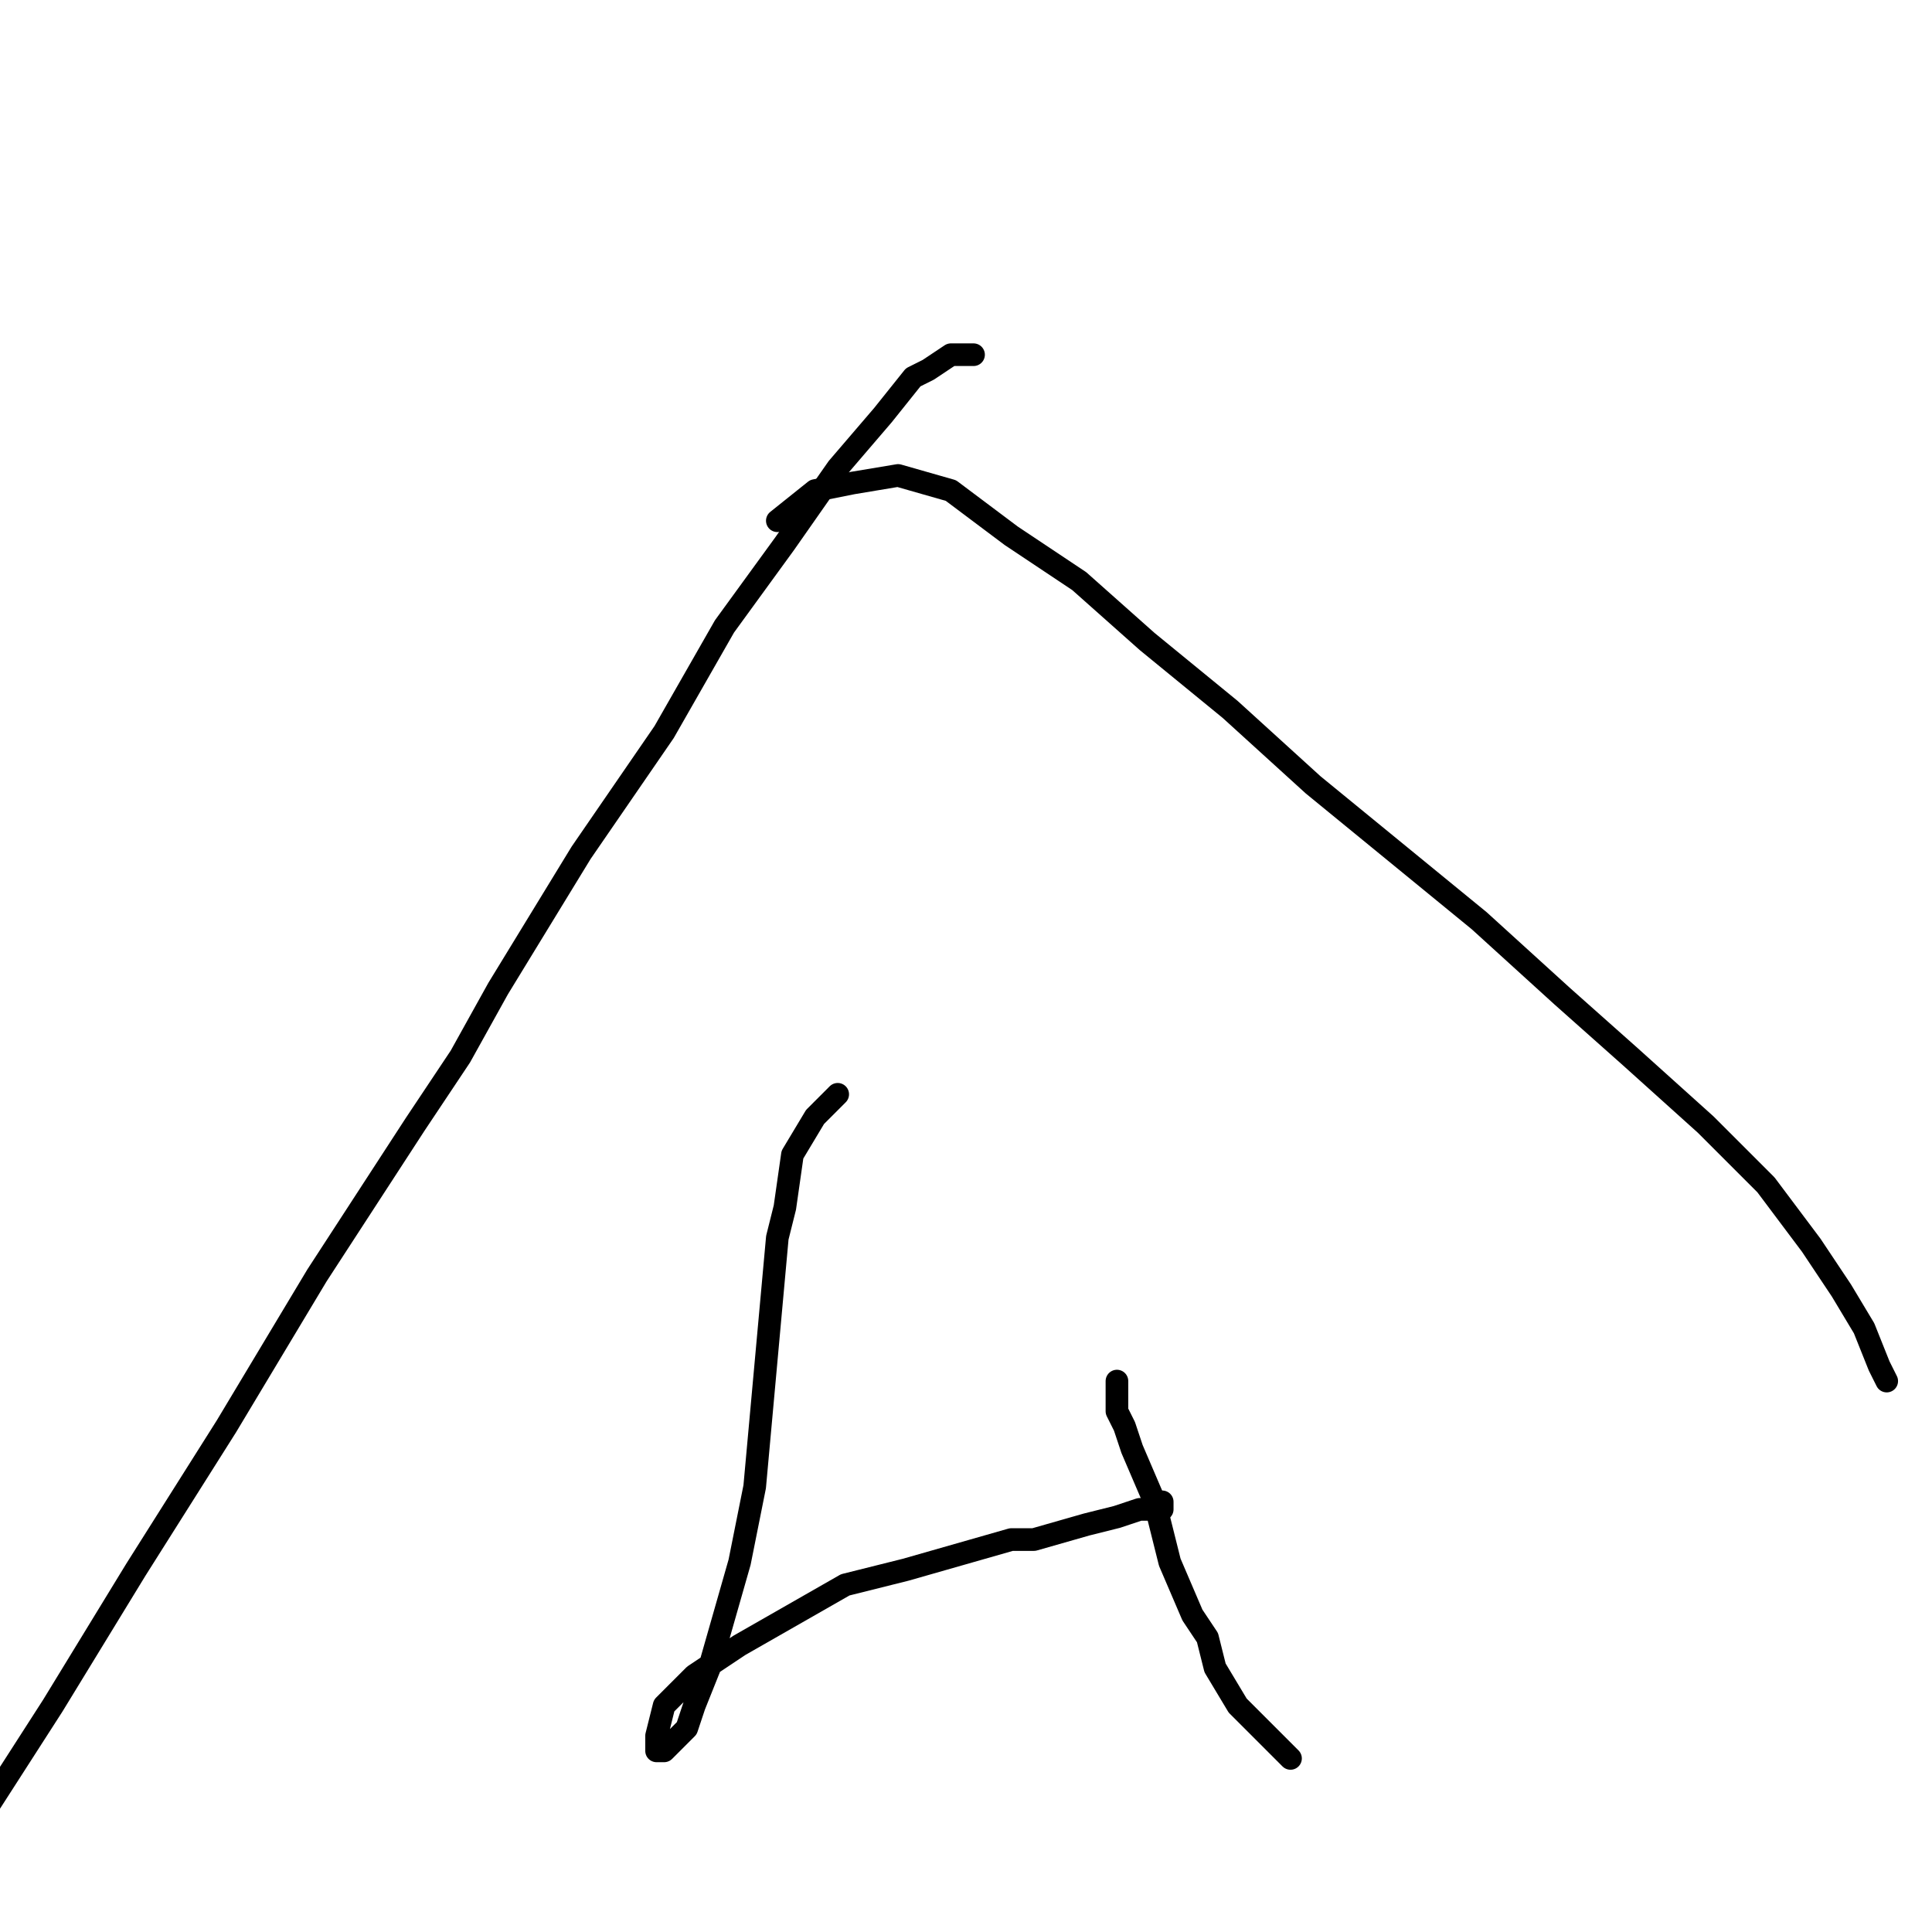 <?xml version="1.0" standalone="no"?>
    <svg width="256" height="256" xmlns="http://www.w3.org/2000/svg" version="1.1">
    <polyline stroke="black" stroke-width="3" stroke-linecap="round" fill="transparent" stroke-linejoin="round" points="129 47 127 47 126 47 123 49 121 50 117 55 111 62 104 72 96 83 88 97 77 113 66 131 61 140 55 149 42 169 30 189 18 208 7 226 -2 240 -8 250 -13 255 -16 256 -16 256 " />
        <polyline stroke="black" stroke-width="3" stroke-linecap="round" fill="transparent" stroke-linejoin="round" points="103 69 108 65 113 64 119 63 126 65 134 71 143 77 152 85 163 94 174 104 185 113 196 122 207 132 216 140 226 149 234 157 240 165 244 171 247 176 249 181 250 183 250 183 " />
        <polyline stroke="black" stroke-width="3" stroke-linecap="round" fill="transparent" stroke-linejoin="round" points="111 145 108 148 105 153 104 160 103 164 102 175 101 186 100 197 98 207 96 214 94 221 92 226 91 229 89 231 88 232 87 232 87 230 88 226 92 222 98 218 105 214 112 210 120 208 127 206 134 204 137 204 144 202 148 201 151 200 154 200 154 199 154 199 " />
        <polyline stroke="black" stroke-width="3" stroke-linecap="round" fill="transparent" stroke-linejoin="round" points="148 183 148 187 149 189 150 192 153 199 154 203 155 207 158 214 160 217 161 221 164 226 168 230 171 233 171 233 " />
        </svg>